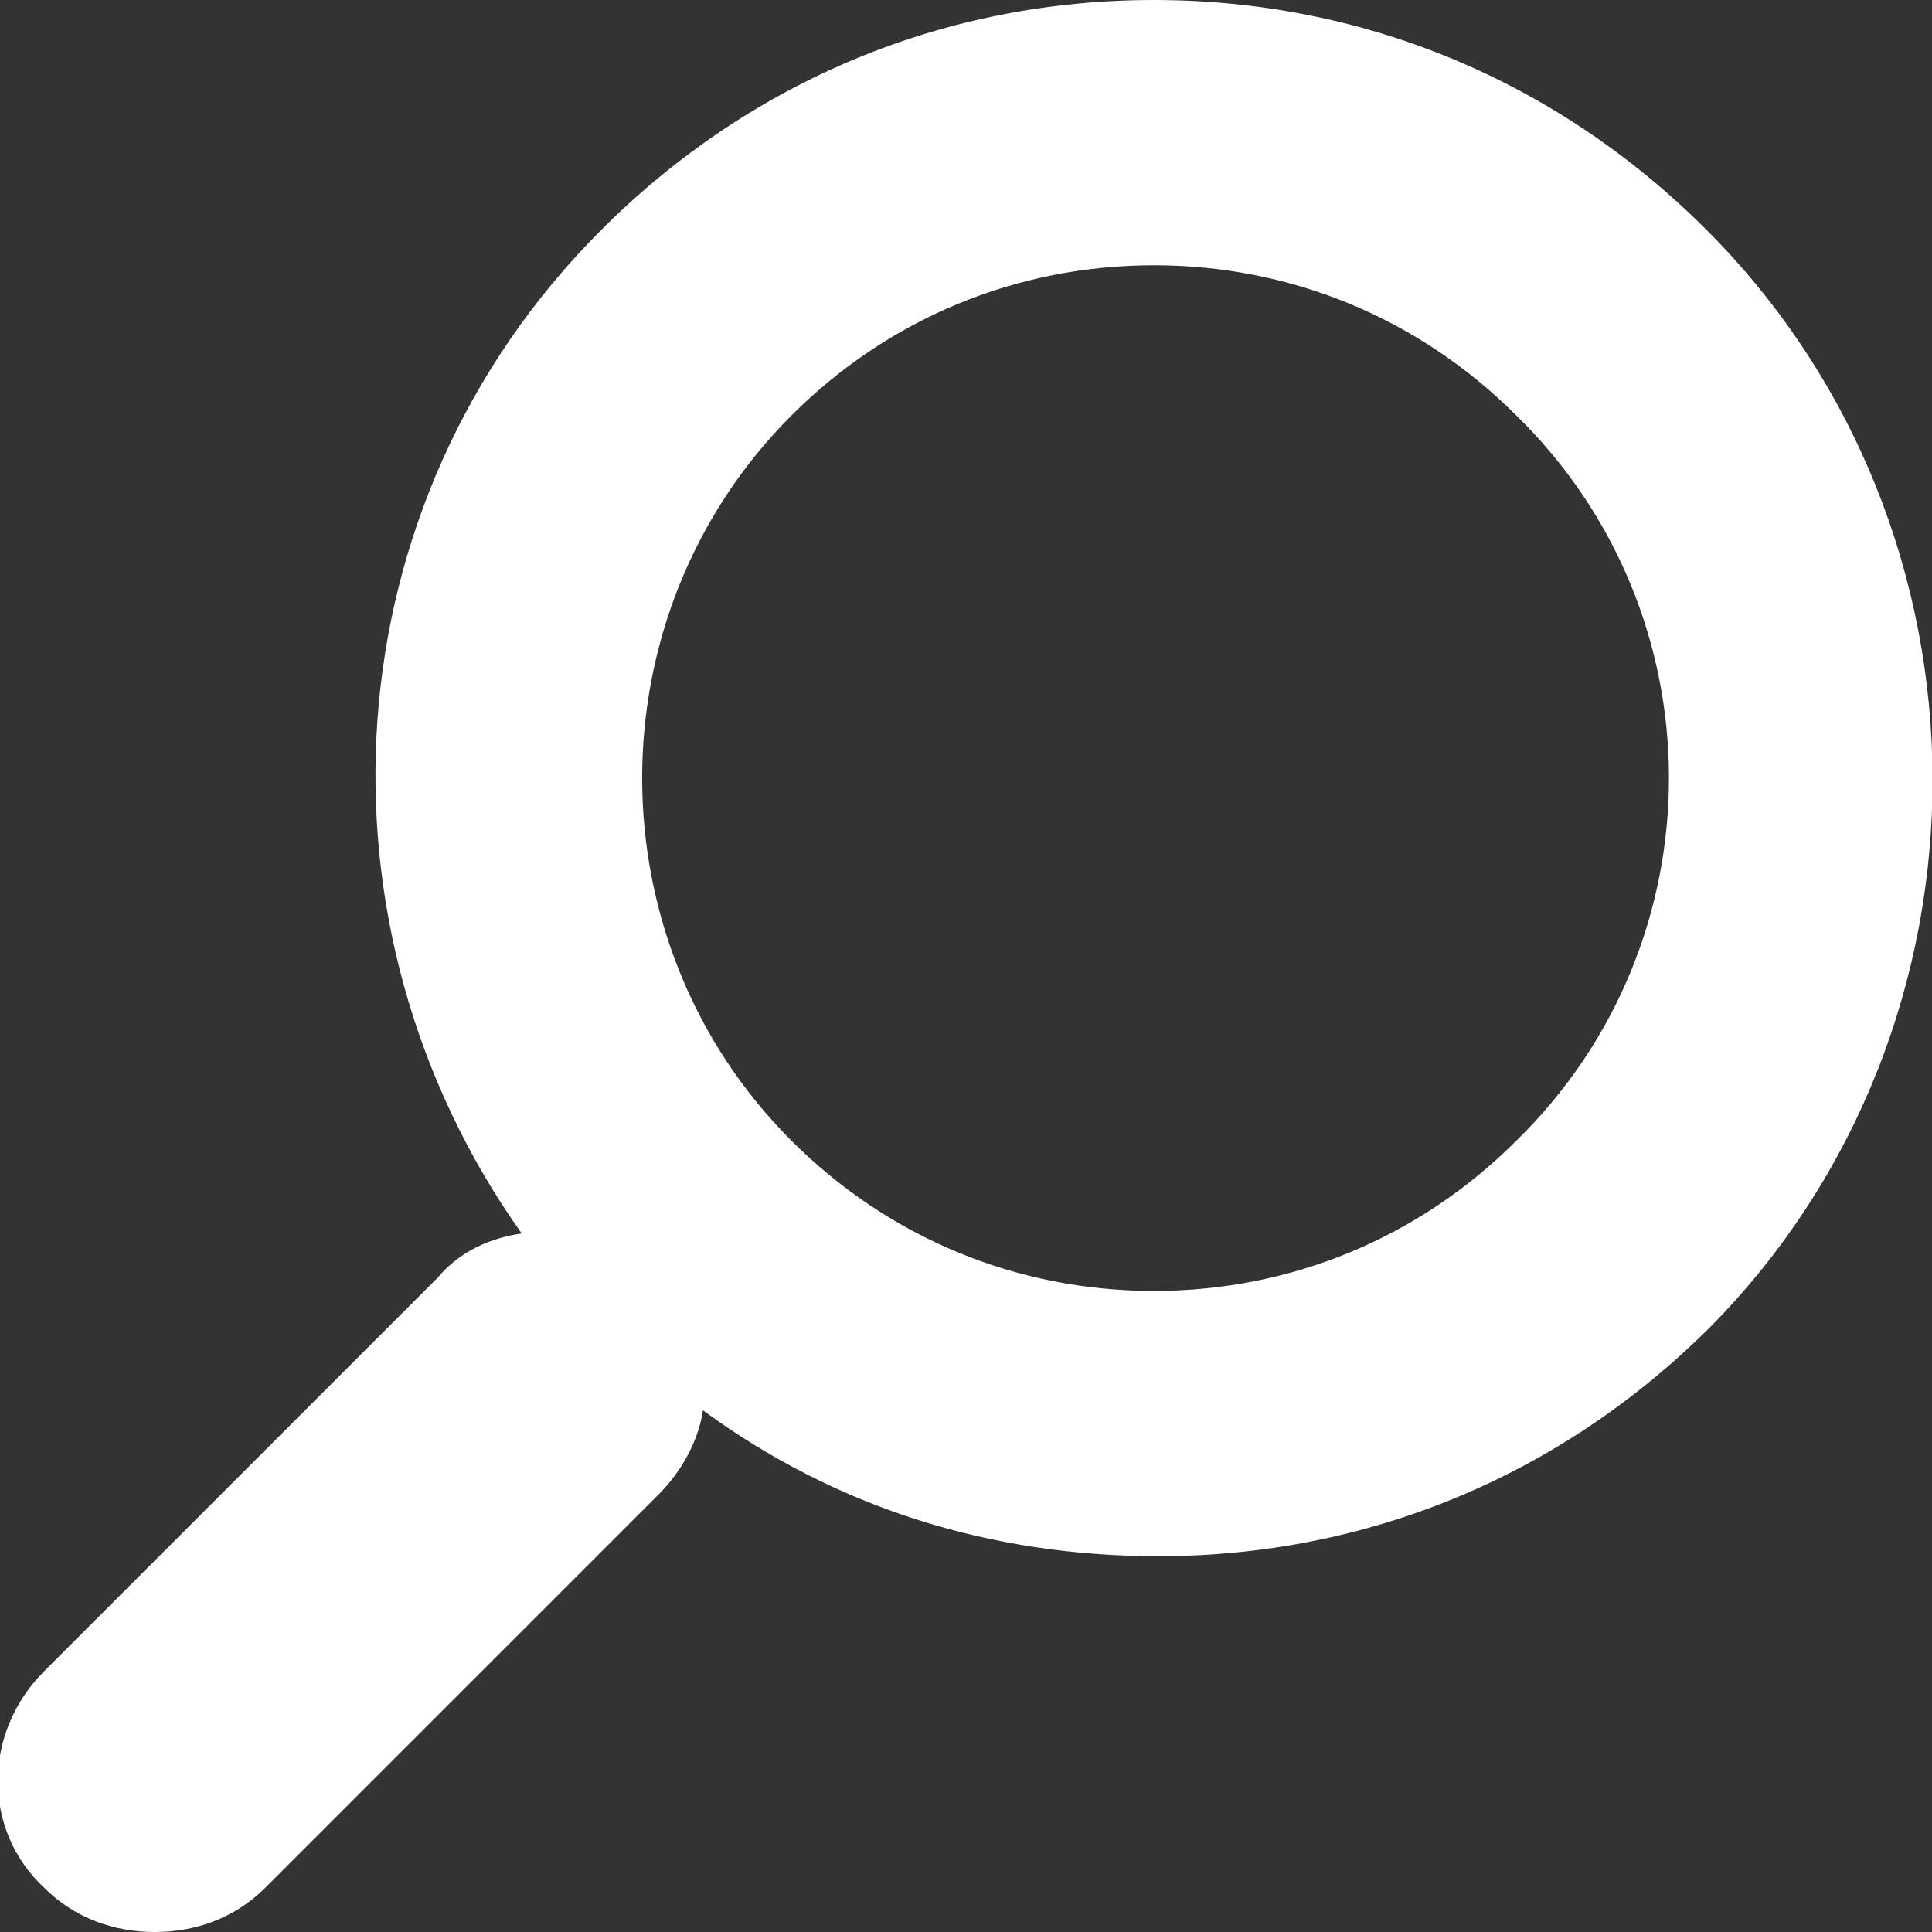 <svg id="Layer_1" xmlns="http://www.w3.org/2000/svg" viewBox="0 0 43.7 43.7"><rect x="0" y="0" width="43.7" height="43.7" fill="#333333" stroke="none"/><style>.st0{fill:#fff}</style><path class="st0" d="M38.6 5.2C35.2 1.8 30.8 0 26.1 0S17 1.8 13.6 5.2C7.4 11.4 6.9 21 11.8 27.9c-.7.1-1.4.4-1.9 1L1 37.8c-1.4 1.4-1.4 3.6 0 4.9.7.7 1.6 1 2.5 1s1.8-.3 2.5-1l8.9-8.9c.5-.5.9-1.2 1-1.9 3 2.2 6.5 3.3 10.3 3.3 4.7 0 9.1-1.8 12.5-5.2 6.7-6.8 6.7-18-.1-24.8zm-4.3 20.6c-2.2 2.2-5.1 3.4-8.2 3.4s-6-1.2-8.2-3.4c-4.5-4.5-4.5-11.9 0-16.4C20.1 7.2 23 6 26.1 6c3.1 0 6 1.2 8.2 3.4 4.6 4.5 4.6 11.9 0 16.4z"/></svg>